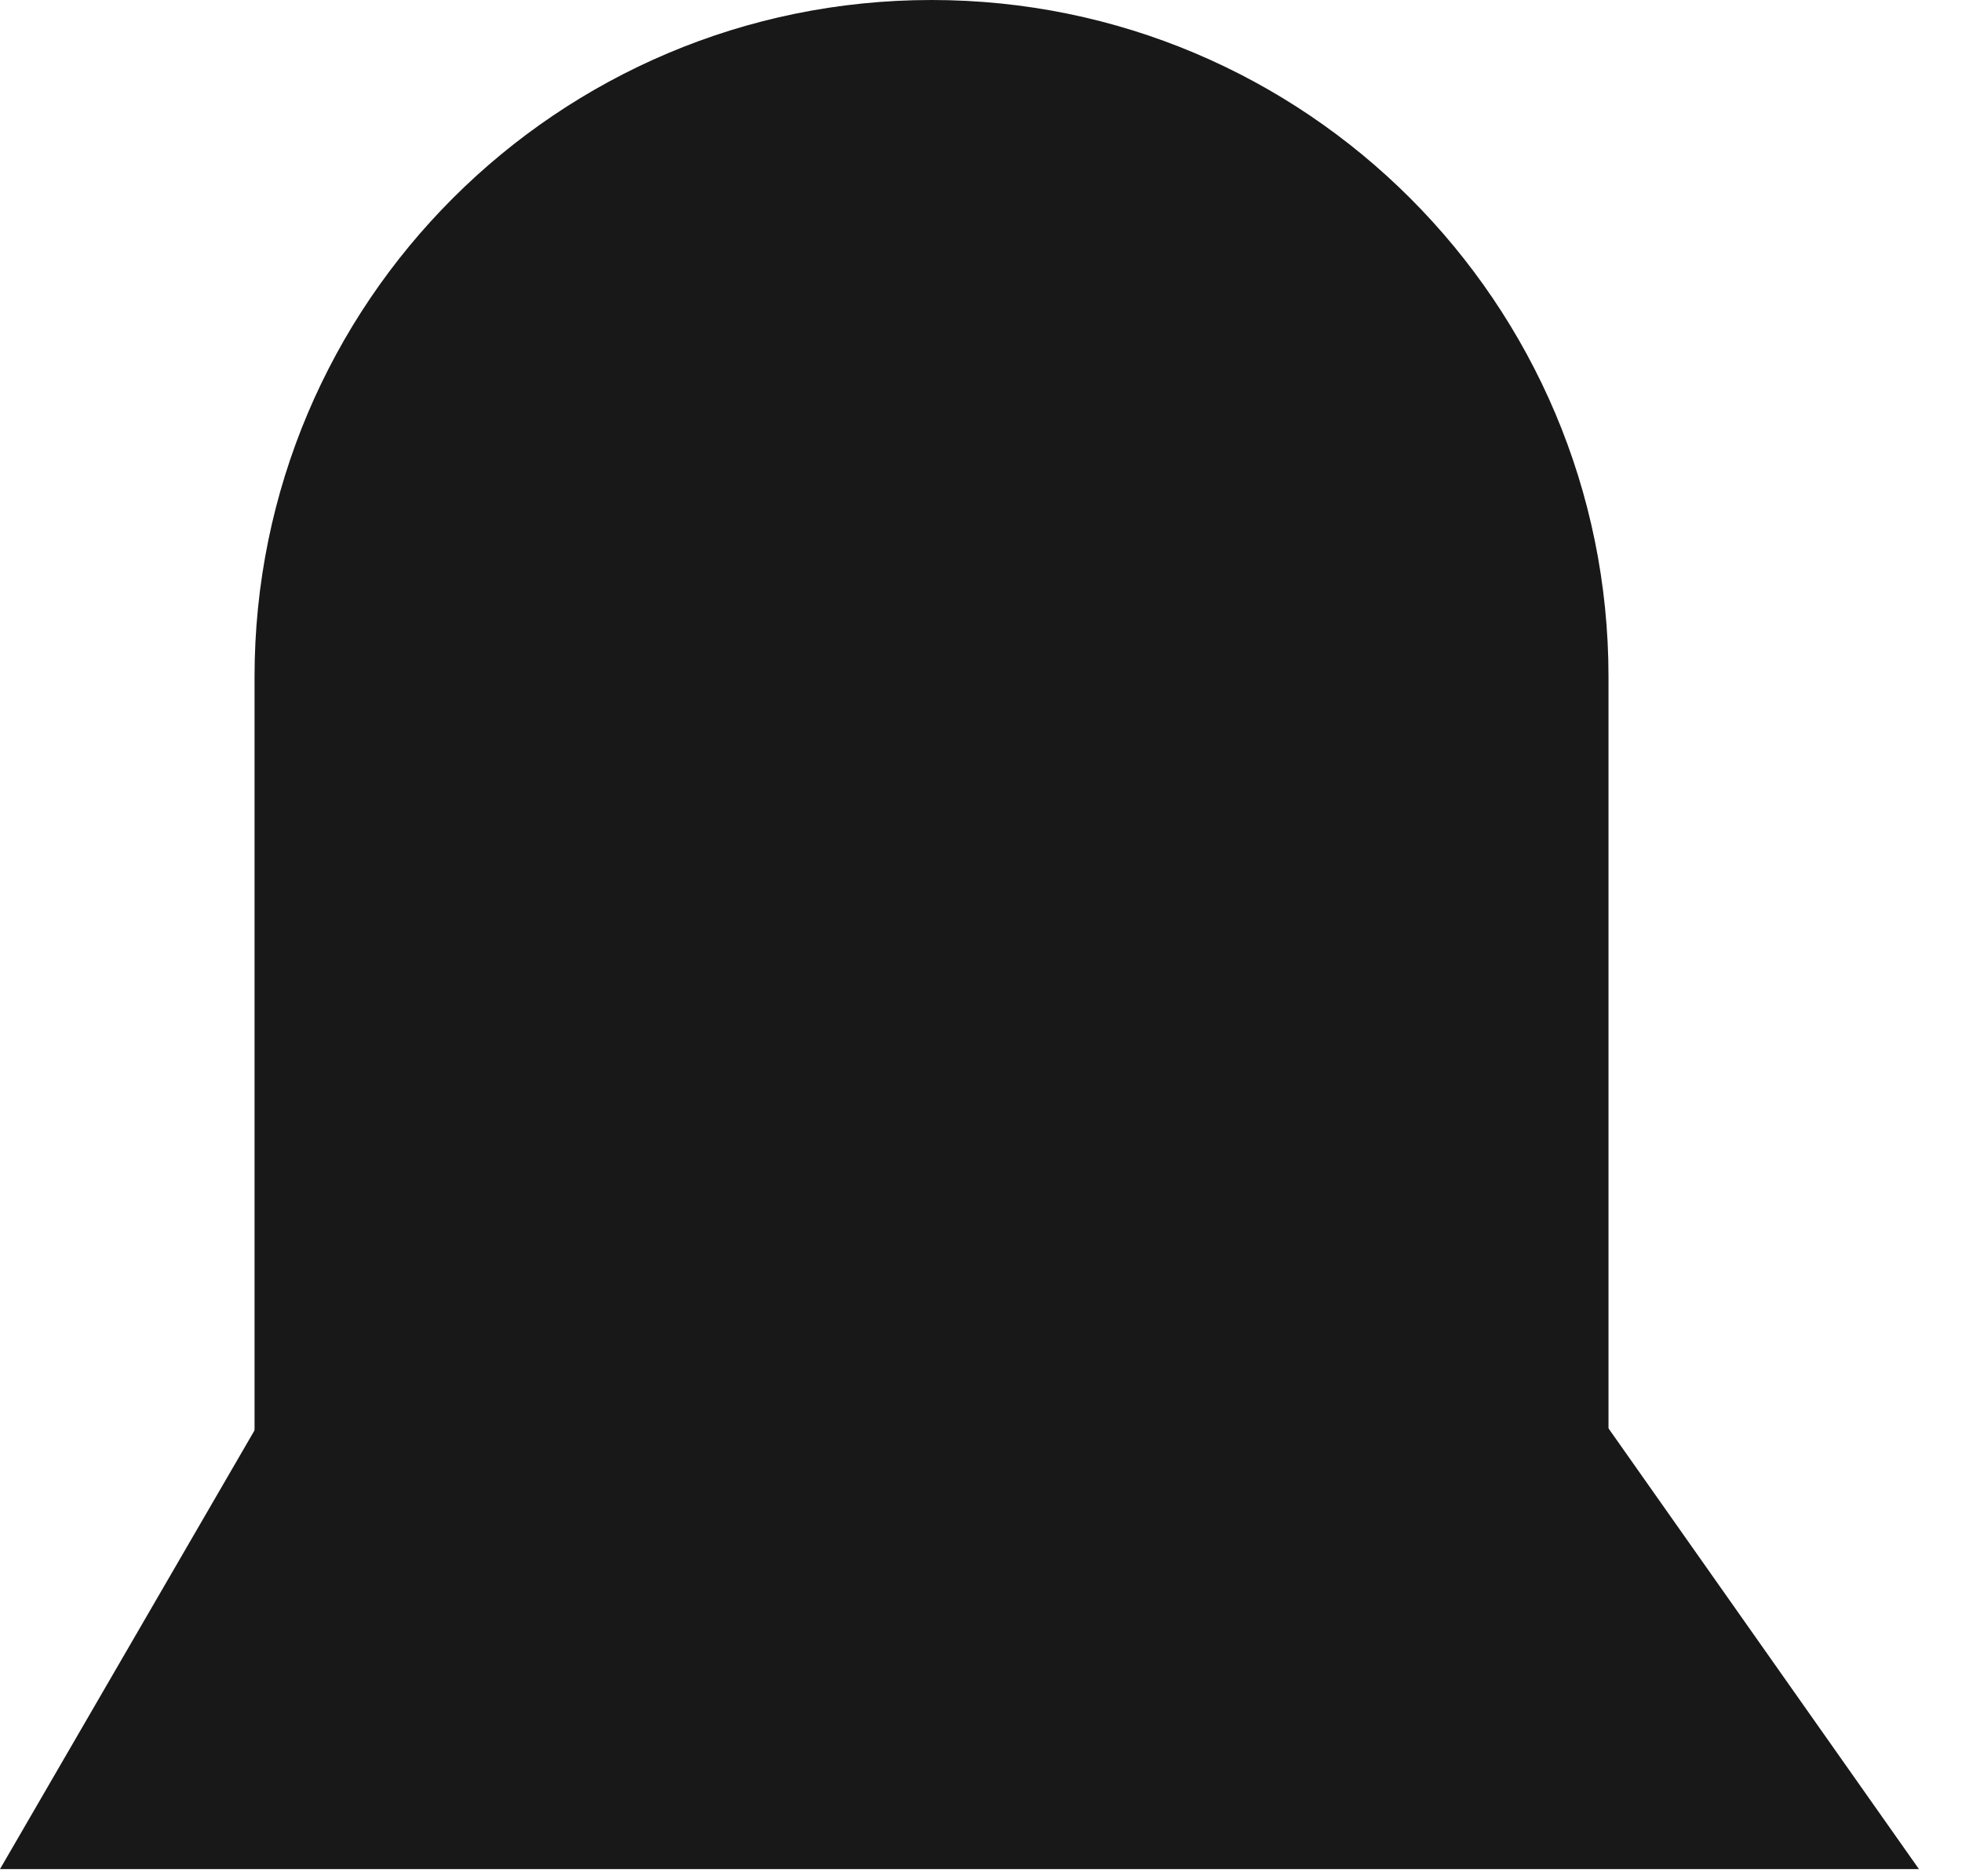 <svg width="23" height="22" viewBox="0 0 23 22" fill="none" xmlns="http://www.w3.org/2000/svg">
<path d="M2.984 7.936C2.984 3.553 6.537 0 10.92 0C15.303 0 18.856 3.553 18.856 7.936V19.087H2.984V7.936Z" fill="#191819"/>
<path d="M2.998 16.747H18.855L22.495 21.916H0L2.998 16.747Z" fill="#191819"/>
</svg>
